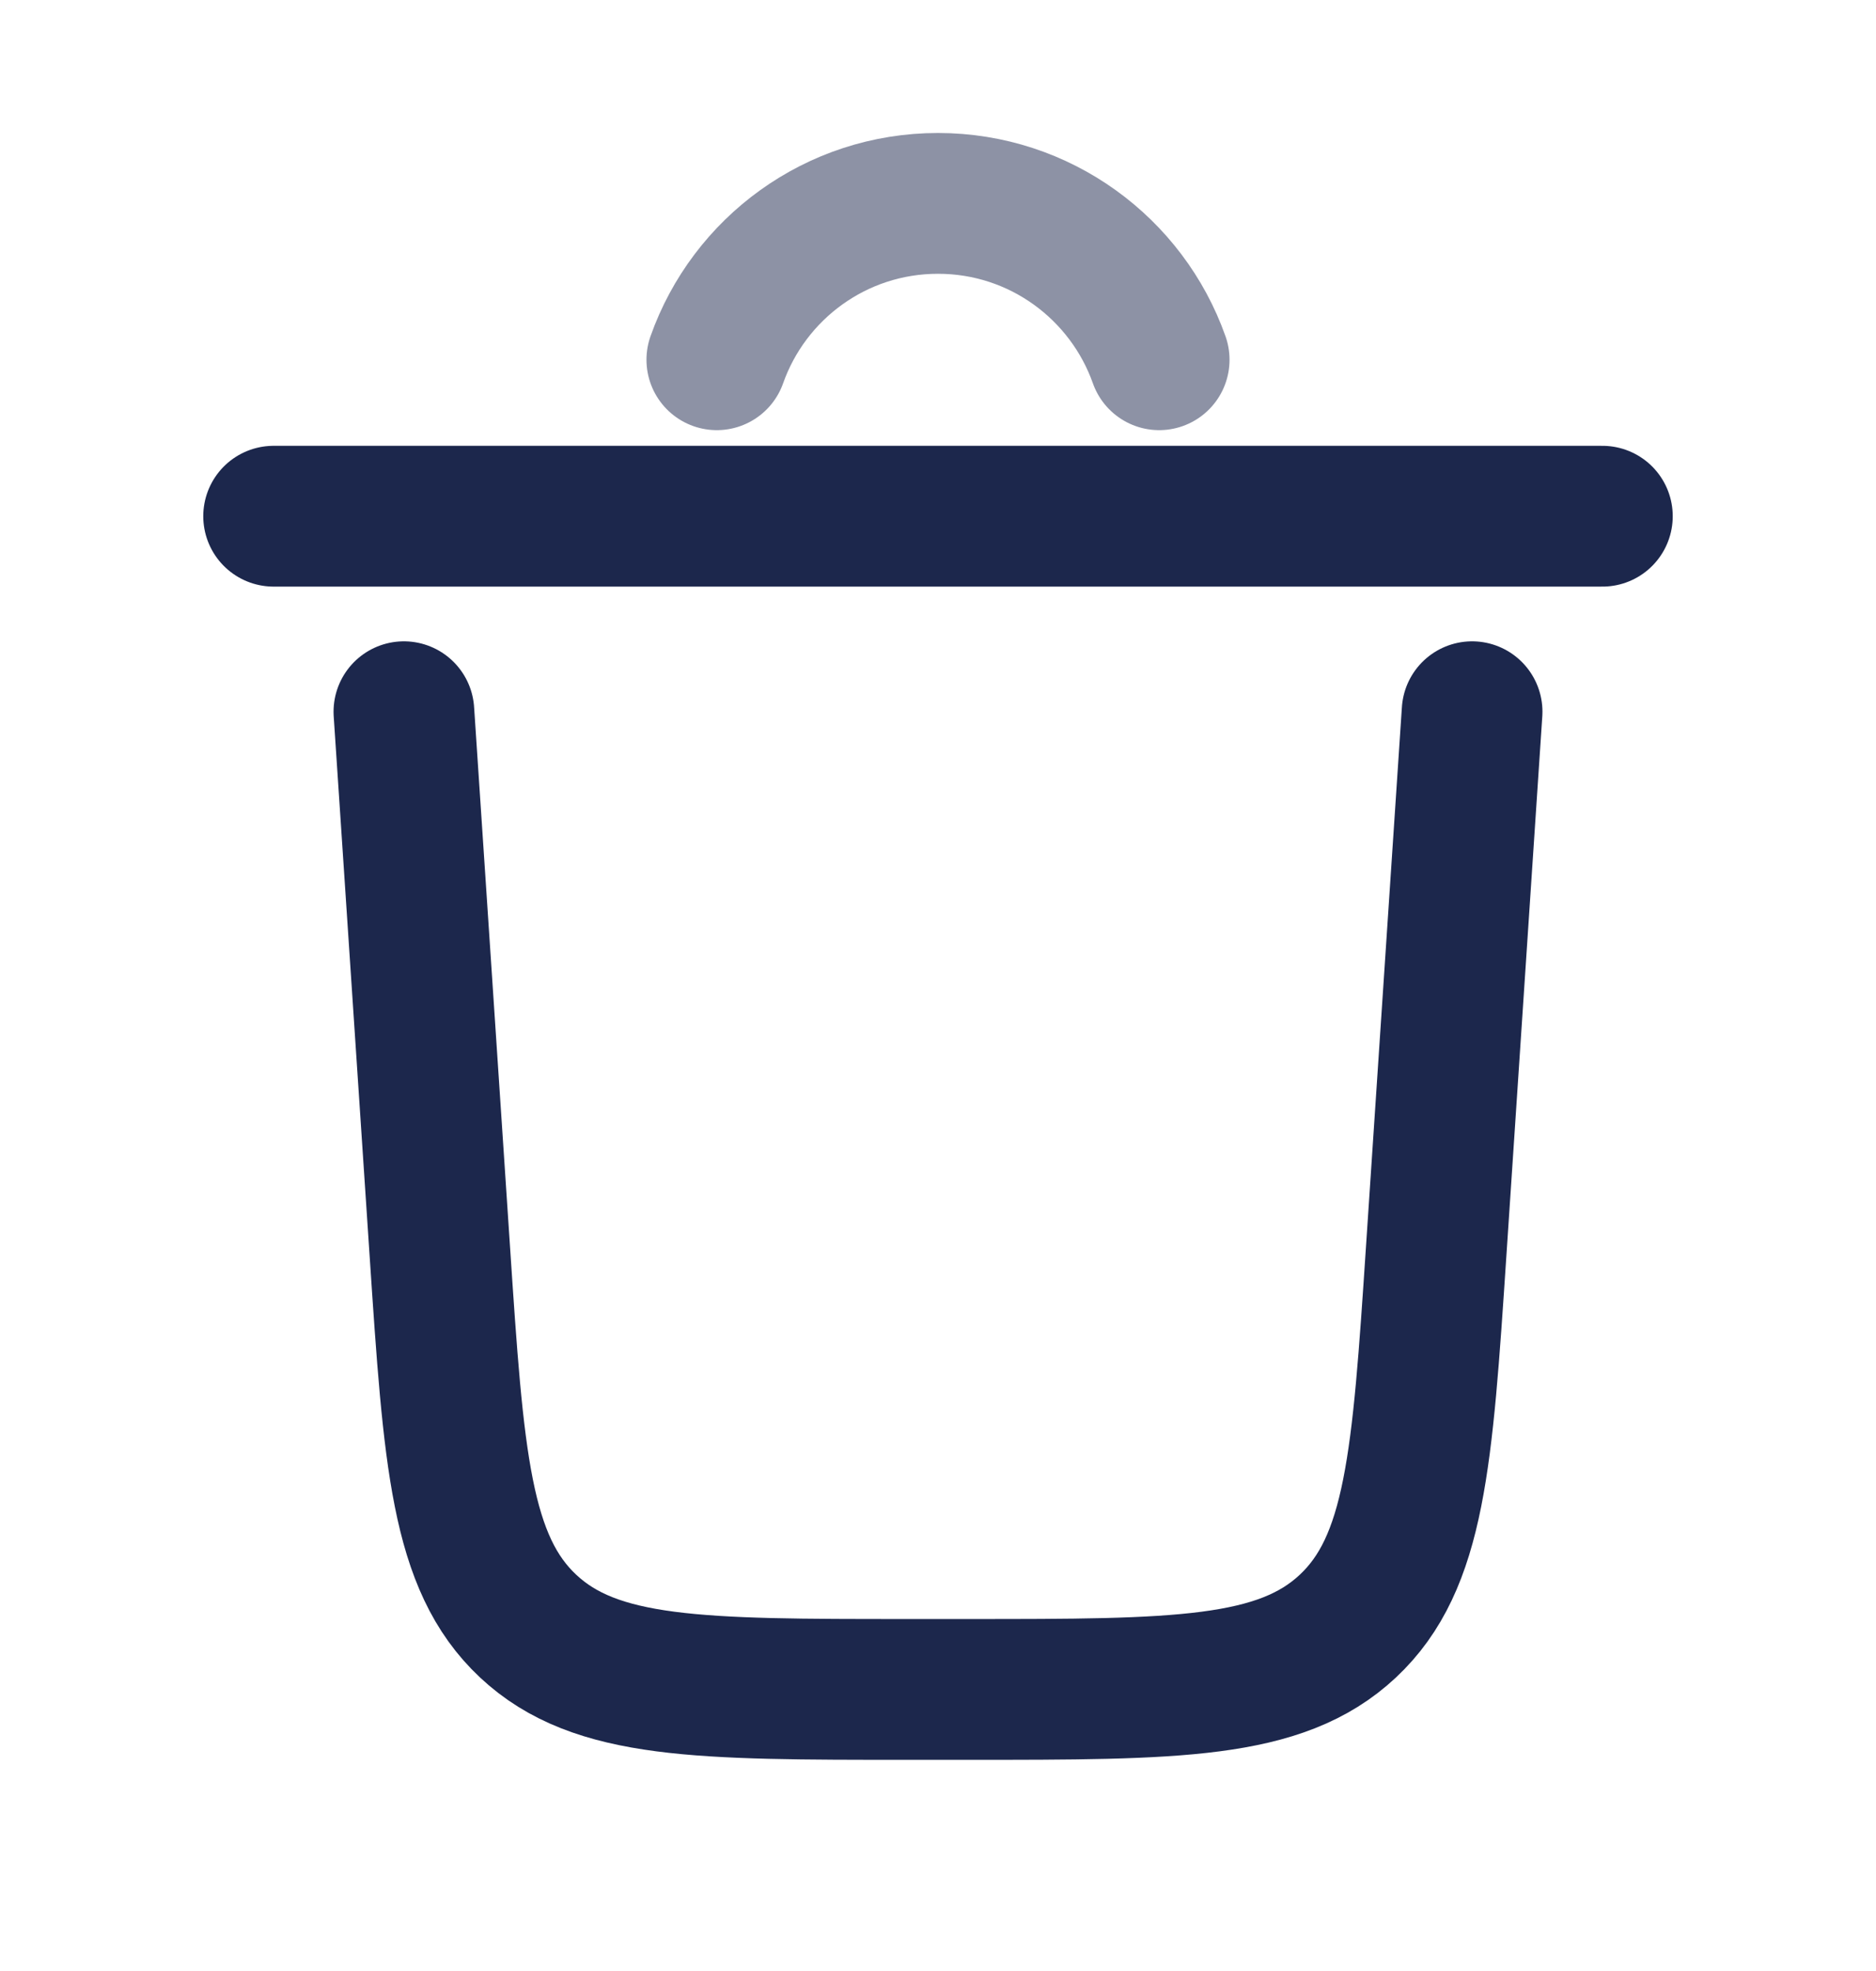 <svg width="20" height="21" viewBox="0 0 20 21" fill="none" xmlns="http://www.w3.org/2000/svg">
<path d="M17.083 5.5H2.917" stroke="#1C274C" stroke-width="1.5" stroke-linecap="round"/>
<path d="M15.694 7.583L15.311 13.333C15.164 15.545 15.09 16.651 14.369 17.326C13.648 18 12.54 18 10.322 18H9.678C7.46 18 6.352 18 5.631 17.326C4.91 16.651 4.836 15.545 4.689 13.333L4.306 7.583" stroke="#1C274C" stroke-width="1.5" stroke-linecap="round"/>
<path opacity="0.5" d="M7.642 3.833C7.985 2.862 8.911 2.167 10 2.167C11.088 2.167 12.014 2.862 12.358 3.833" stroke="#1C274C" stroke-width="1.5" stroke-linecap="round"/>
</svg>
